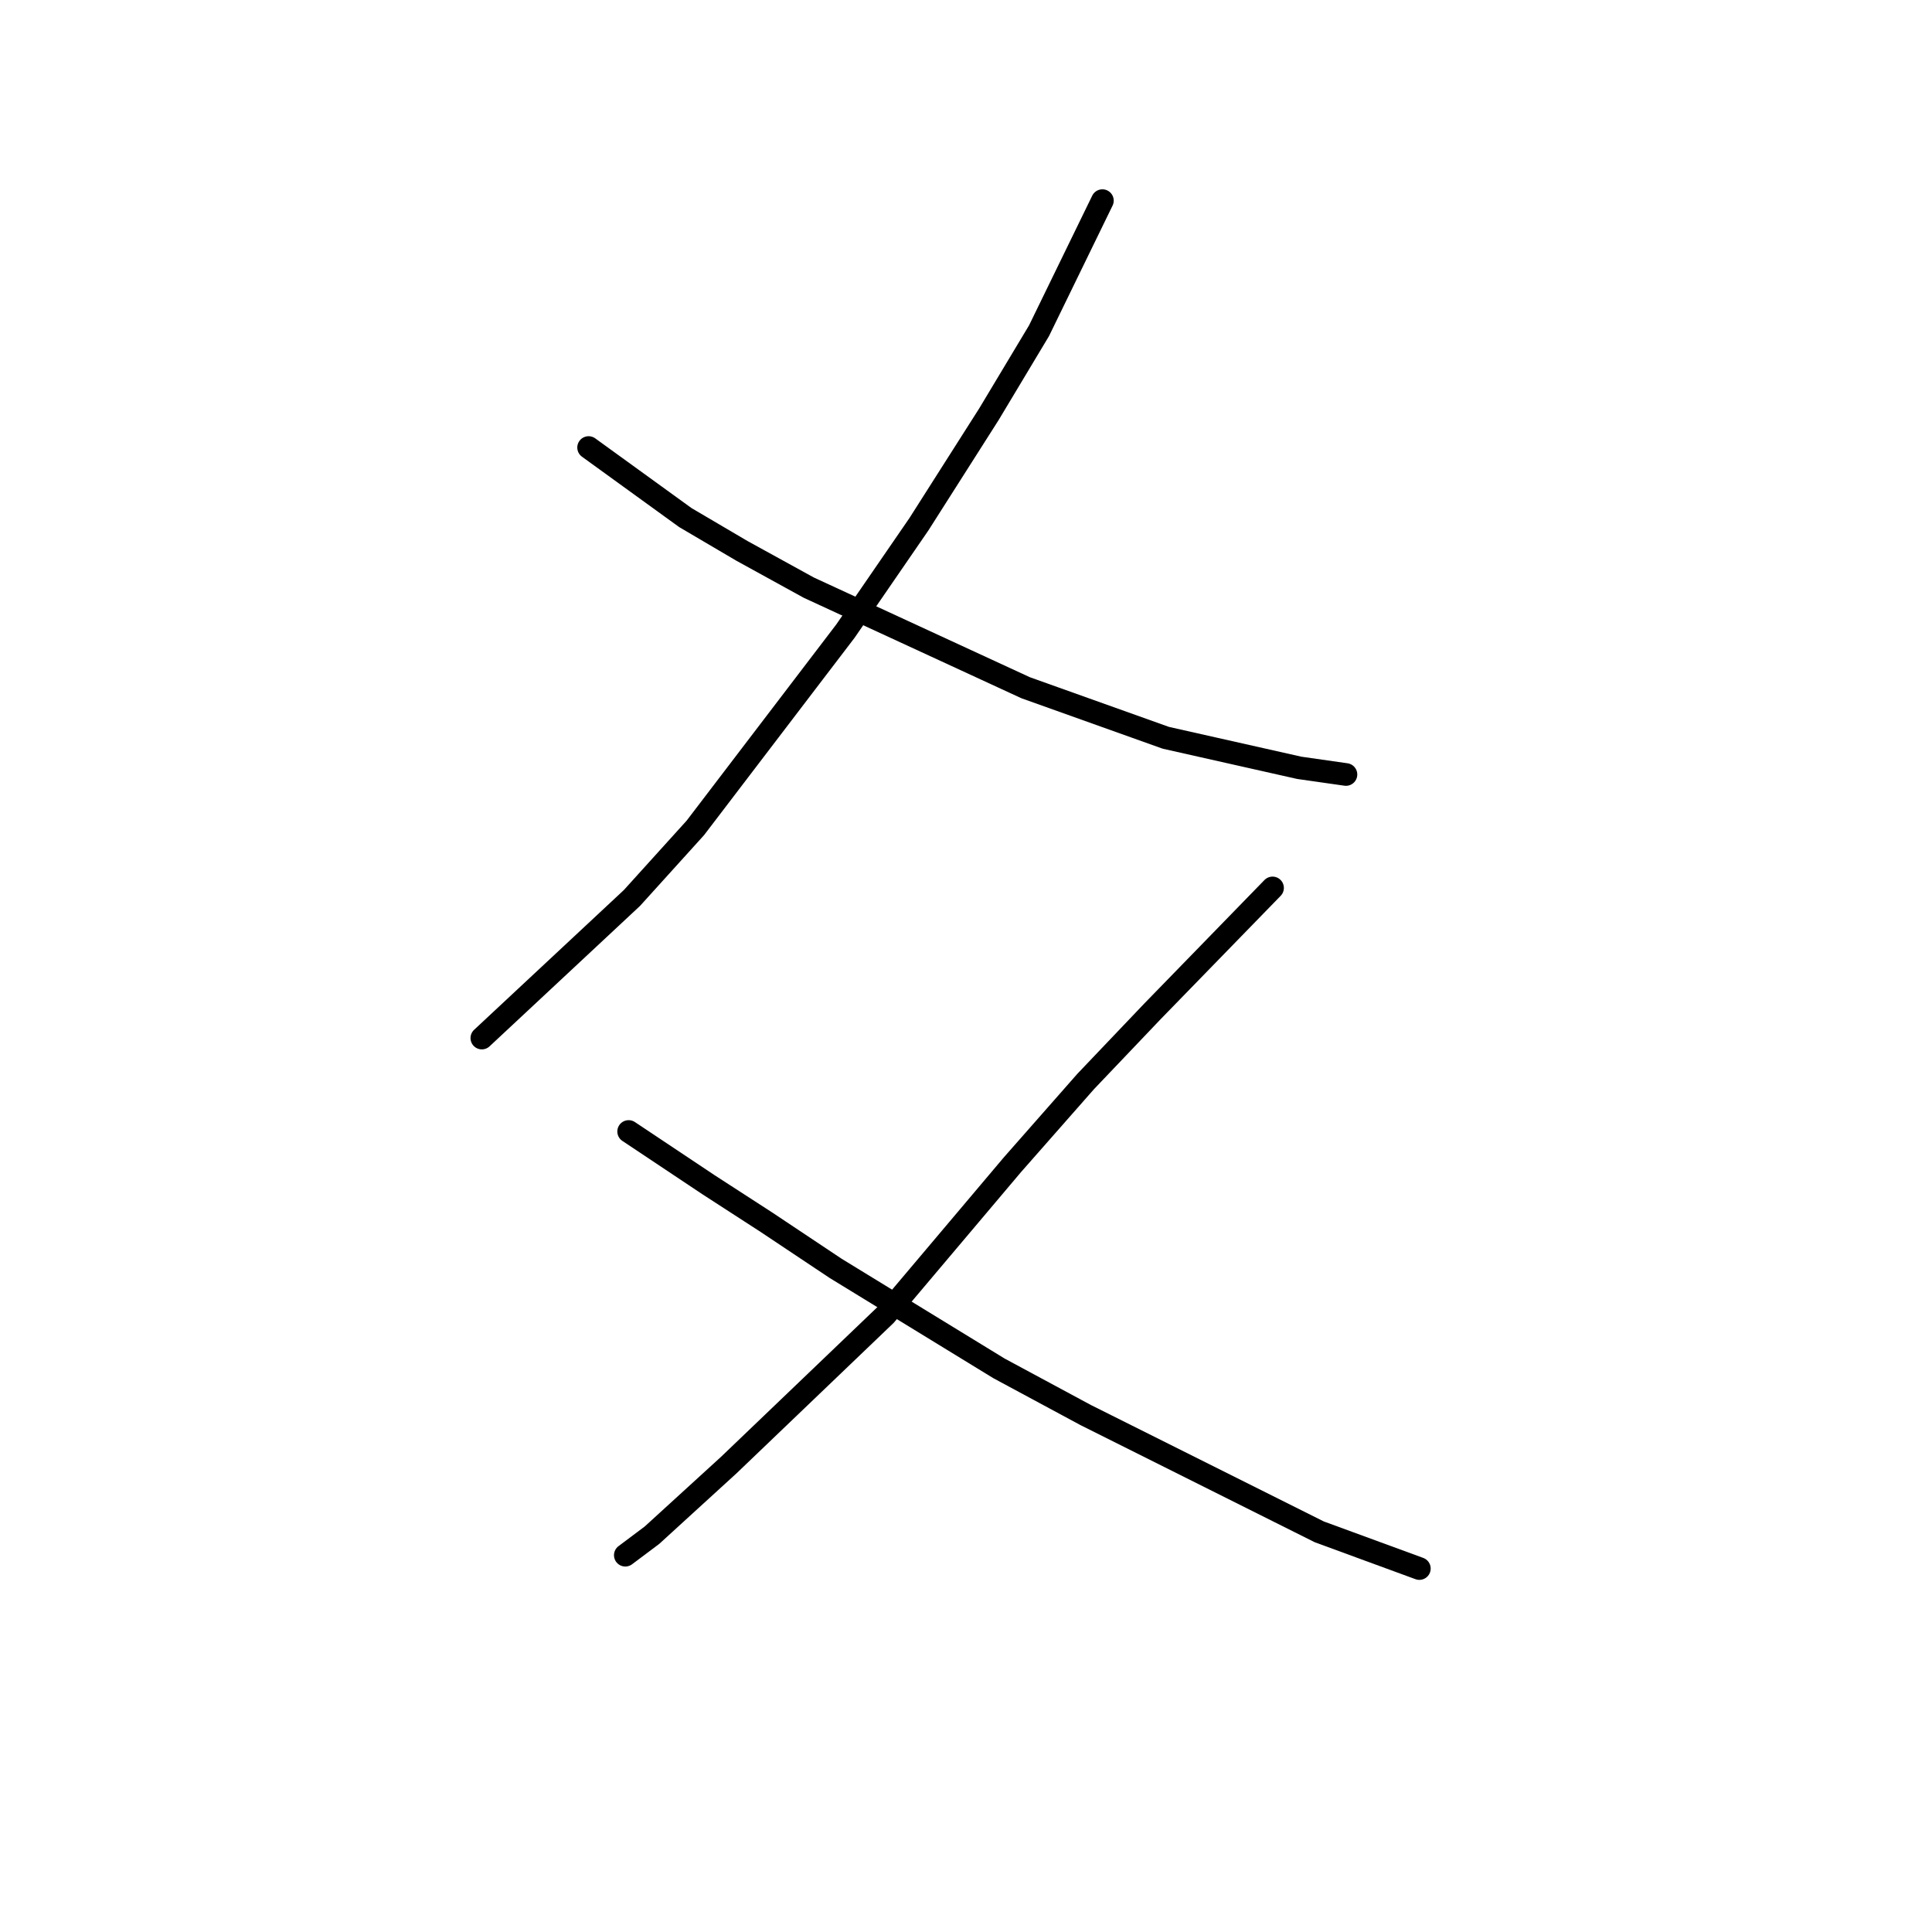 <?xml version="1.0" standalone="no"?>
    <svg width="256" height="256" xmlns="http://www.w3.org/2000/svg" version="1.1">
    <polyline stroke="black" stroke-width="3" stroke-linecap="round" fill="transparent" stroke-linejoin="round" points="146.074 26.585 137.674 43.827 131.043 54.879 121.759 69.468 112.033 83.614 92.14 109.697 83.74 118.981 63.846 137.549 63.846 137.549 " />
        <polyline stroke="black" stroke-width="3" stroke-linecap="round" fill="transparent" stroke-linejoin="round" points="77.993 59.3 90.813 68.583 98.329 73.004 107.171 77.867 135.906 91.13 154.474 97.761 172.157 101.74 178.346 102.624 178.346 102.624 " />
        <polyline stroke="black" stroke-width="3" stroke-linecap="round" fill="transparent" stroke-linejoin="round" points="168.62 117.655 152.705 134.012 143.864 143.296 134.138 154.348 117.338 174.242 96.56 194.136 86.392 203.42 82.856 206.072 82.856 206.072 " />
        <polyline stroke="black" stroke-width="3" stroke-linecap="round" fill="transparent" stroke-linejoin="round" points="83.298 149.927 93.908 157.001 101.423 161.864 110.707 168.053 132.369 181.315 143.864 187.505 174.81 202.978 188.072 207.841 188.072 207.841 " />
        </svg>